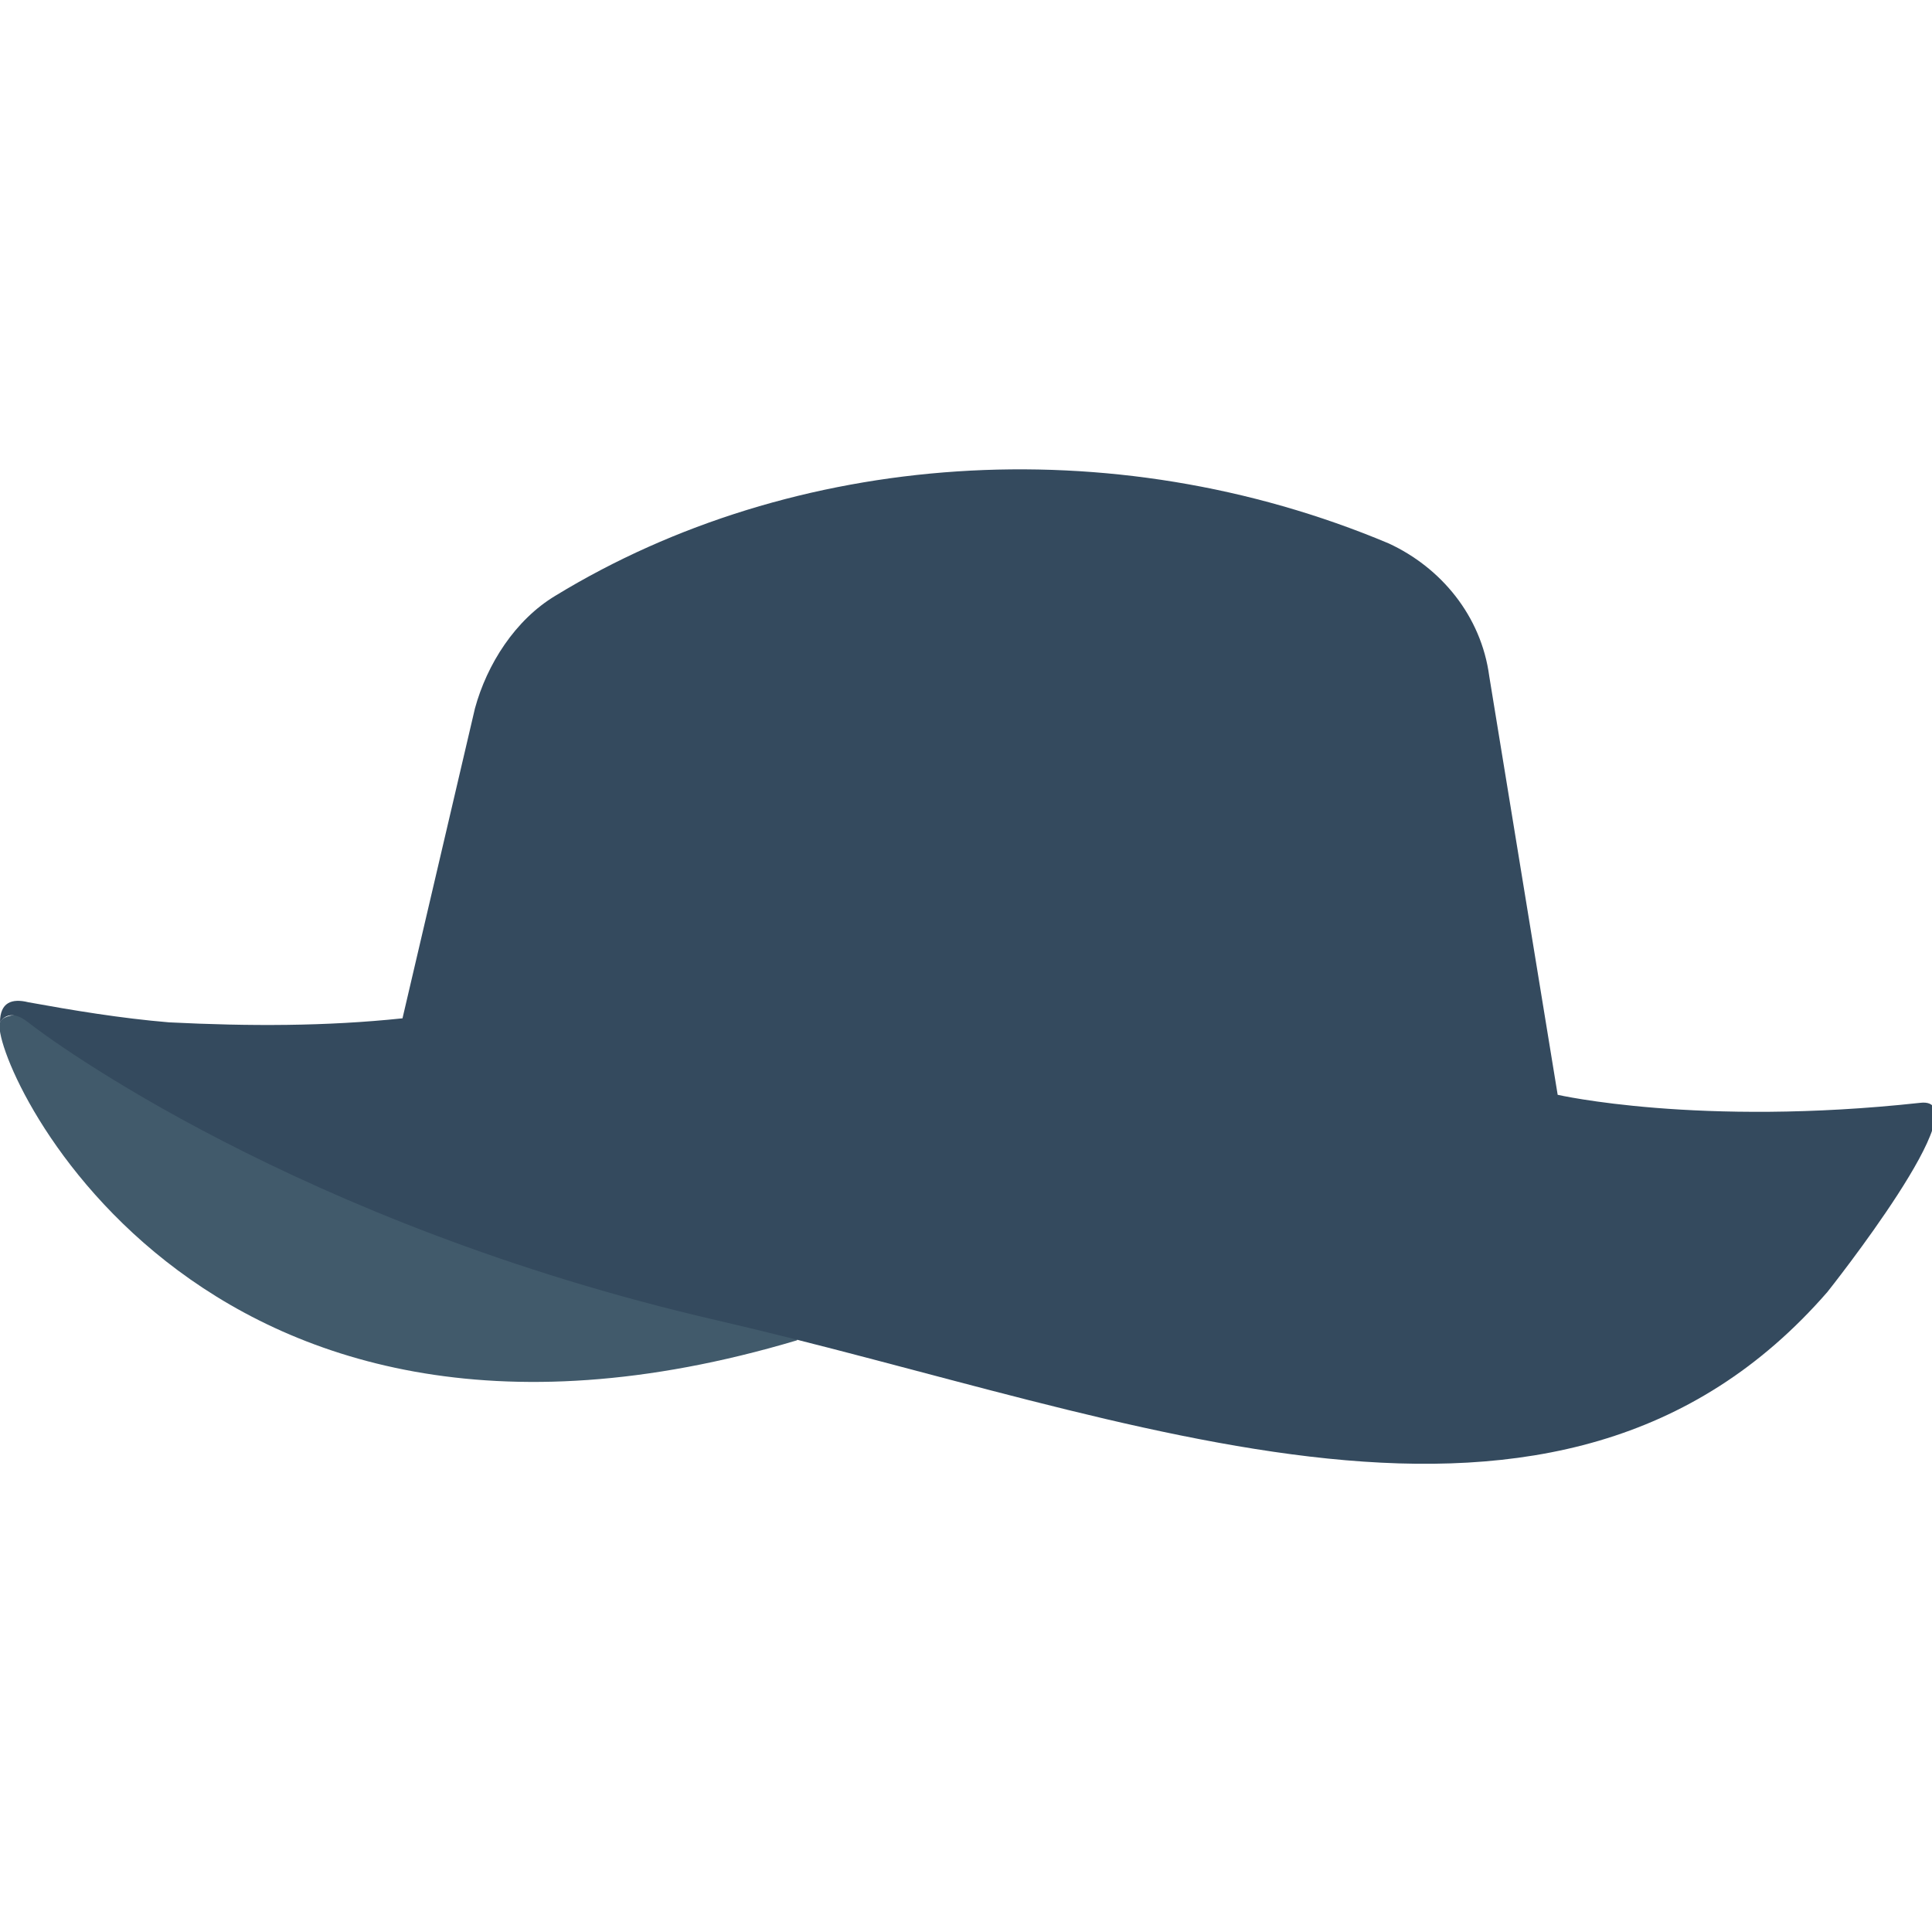 <?xml version="1.0" encoding="utf-8"?>
<!-- Generator: Adobe Illustrator 18.0.0, SVG Export Plug-In . SVG Version: 6.00 Build 0)  -->
<!DOCTYPE svg PUBLIC "-//W3C//DTD SVG 1.1//EN" "http://www.w3.org/Graphics/SVG/1.1/DTD/svg11.dtd">
<svg version="1.1" id="Layer_1" xmlns="http://www.w3.org/2000/svg" xmlns:xlink="http://www.w3.org/1999/xlink" x="0px" y="0px"
	 viewBox="0 0 48 48" enable-background="new 0 0 48 48" xml:space="preserve">
<g>
	<g>
		<g>
			<path fill="#415A6B" d="M6.7,26.4c0,0-6.4-1.8-6.7-1s4.7,12.4,19.8,7.9c0,0,1.8-4.3,0.9-4.4C19.6,28.9,6.7,26.4,6.7,26.4z"/>
		</g>
		<g>
			<path fill="#344A5E" d="M0,25.4c0,0,0.2-0.4,0.7,0s6.7,5,17.1,7.4c10.4,2.4,20.9,7,27.6-0.7c0,0,3.9-4.9,2.3-4.7
				c-5.5,0.6-9-0.2-9-0.2l-1.7-10.4c-0.2-1.5-1.2-2.7-2.5-3.3c-6.9-2.9-14.8-2.3-20.7,1.3c-1,0.6-1.7,1.7-2,2.8L10,25.3
				c-1.9,0.2-3.8,0.2-5.8,0.1c-1.2-0.1-2.4-0.3-3.5-0.5C0.3,24.8,0,24.9,0,25.4z"/>
		</g>
	</g>
</g>
</svg>
